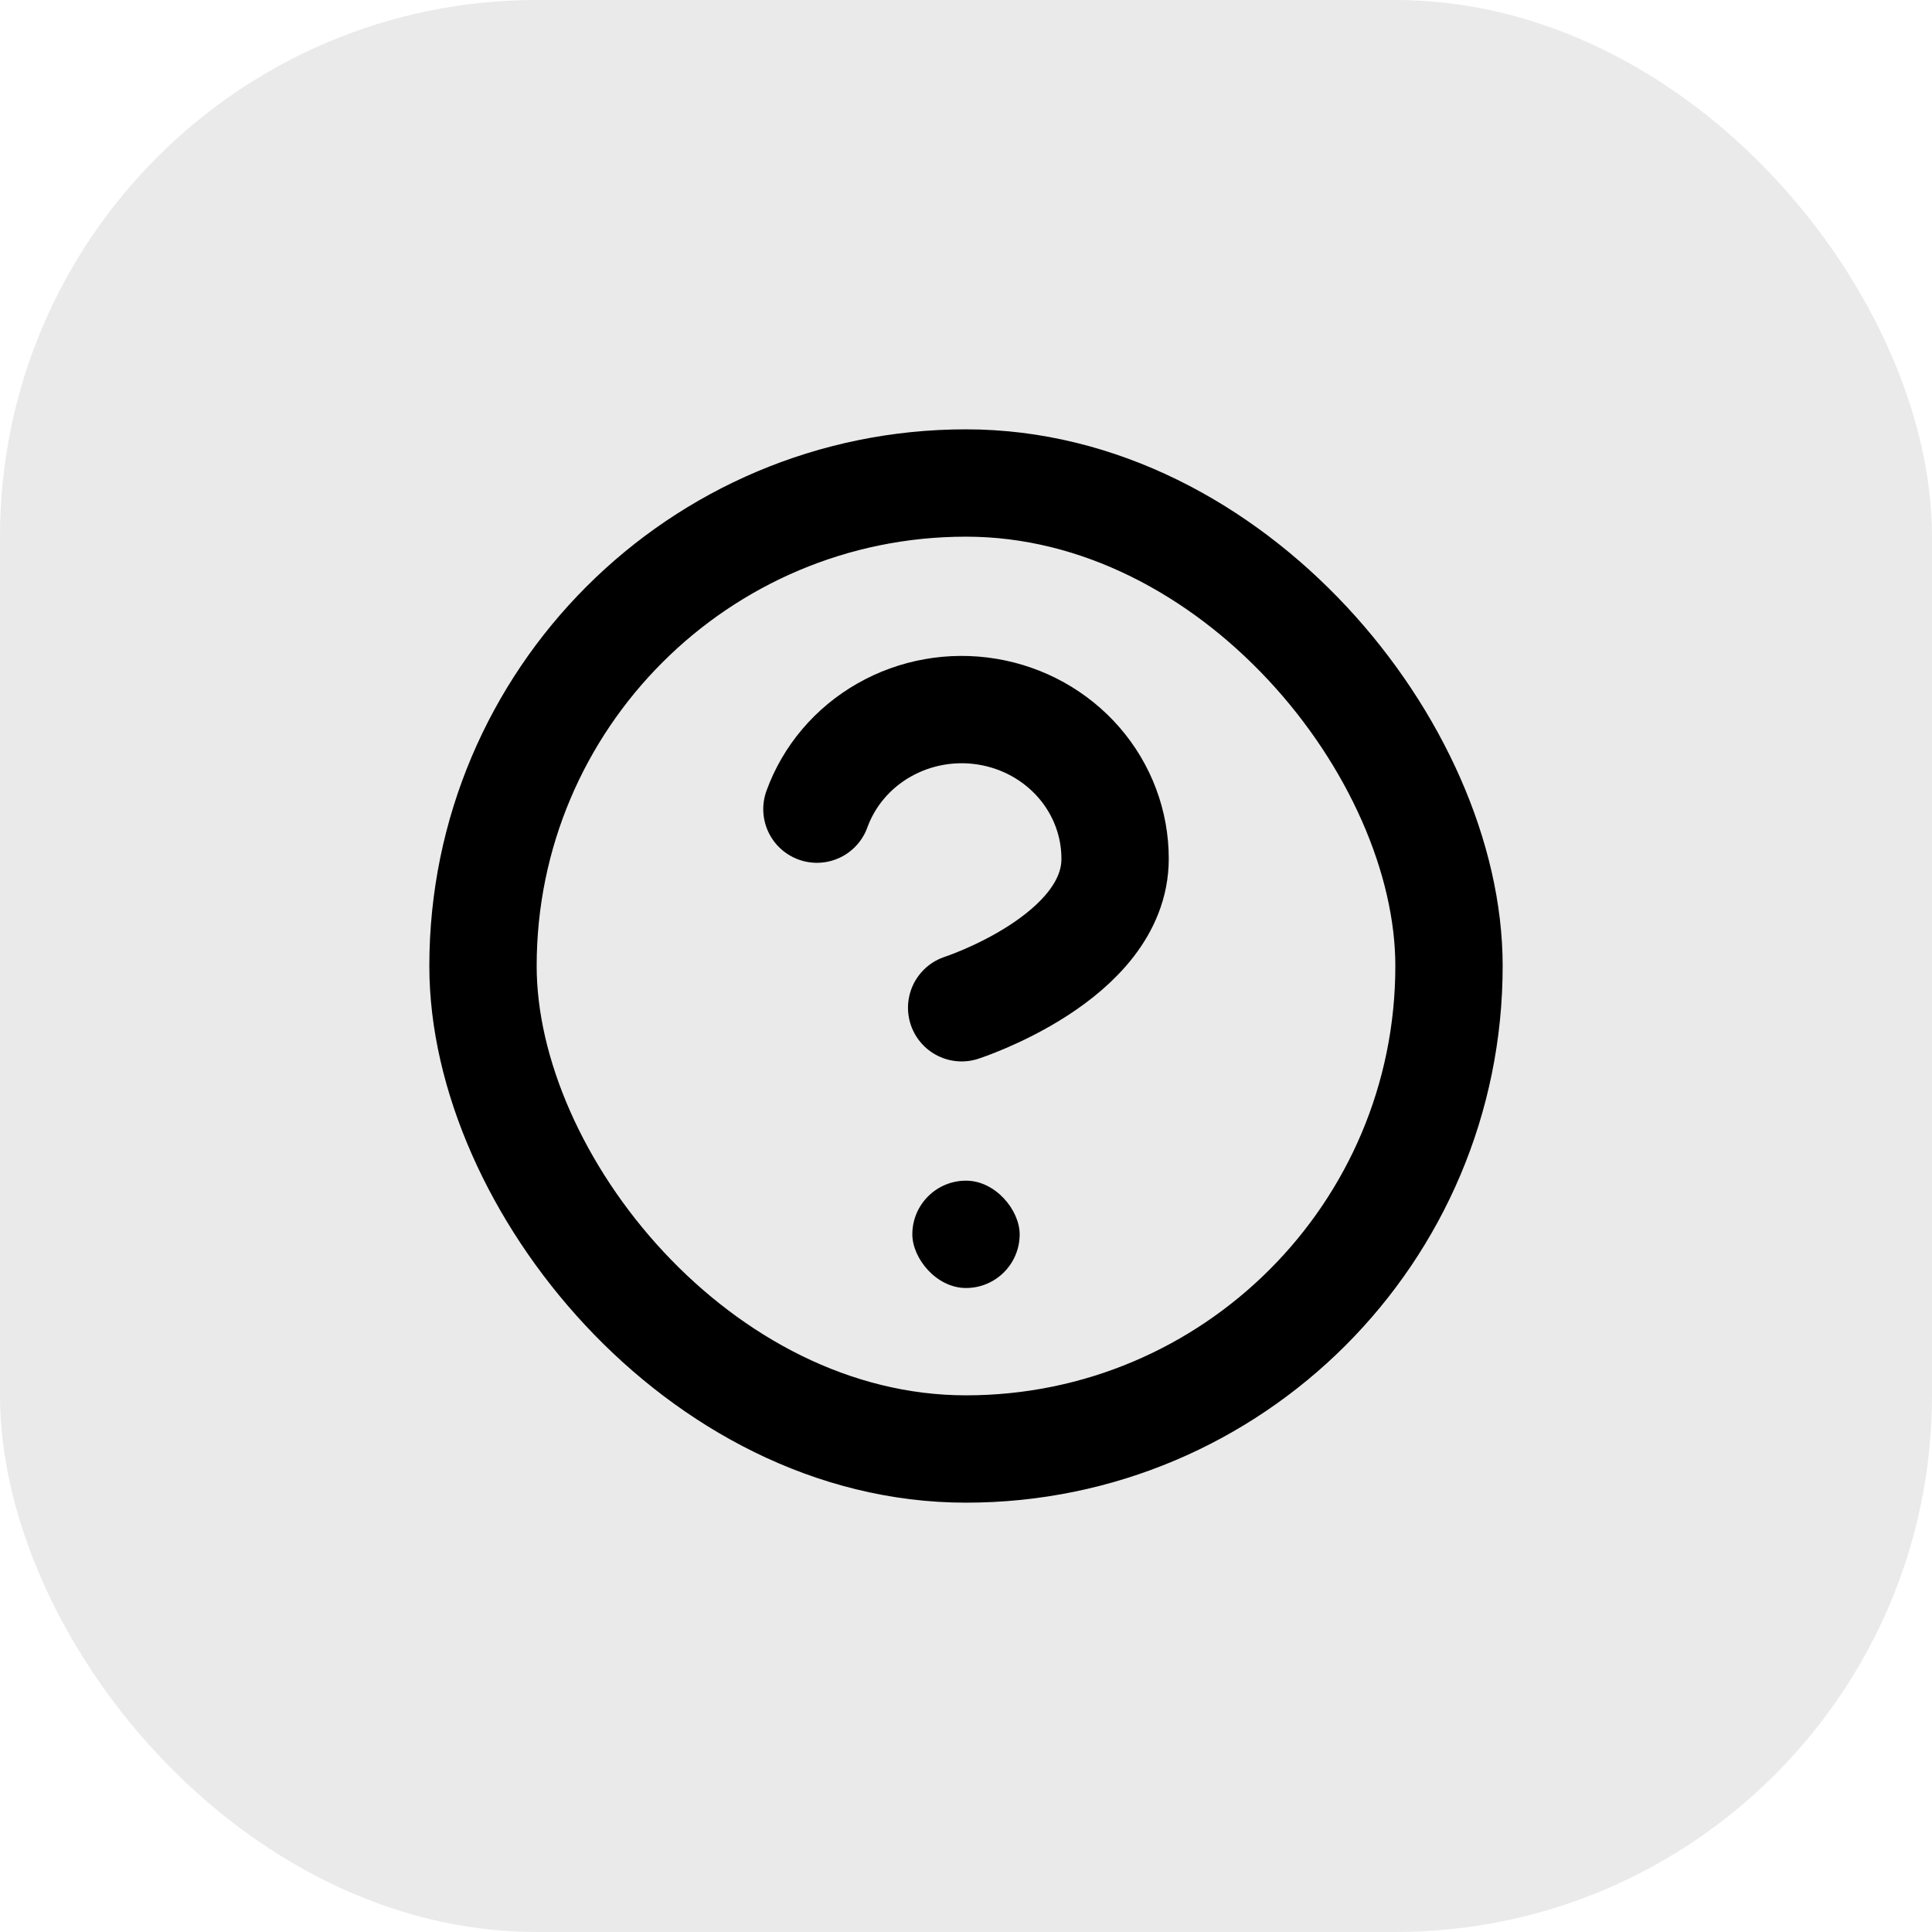 <svg width="36" height="36" viewBox="0 0 36 36" fill="none" xmlns="http://www.w3.org/2000/svg">
<rect width="36" height="36" rx="10" fill="#EAEAEA"/>
<g clip-path="url(#clip0_88_3853)">
<rect x="9" y="9" width="18" height="18" rx="9" stroke="black" stroke-width="2"/>
<path d="M15.222 15.077C15.446 14.459 15.888 13.937 16.471 13.605C17.052 13.273 17.737 13.151 18.402 13.262C19.068 13.373 19.671 13.709 20.106 14.21C20.541 14.712 20.779 15.347 20.778 16.002C20.778 17.852 17.919 18.778 17.919 18.778" stroke="black" stroke-width="2" stroke-linecap="round" stroke-linejoin="round"/>
<rect x="17" y="22" width="2" height="2" rx="1" fill="black"/>
</g>
<defs>
<clipPath id="clip0_88_3853">
<rect width="20" height="20" fill="white" transform="translate(8 8)"/>
</clipPath>
</defs>
</svg>
